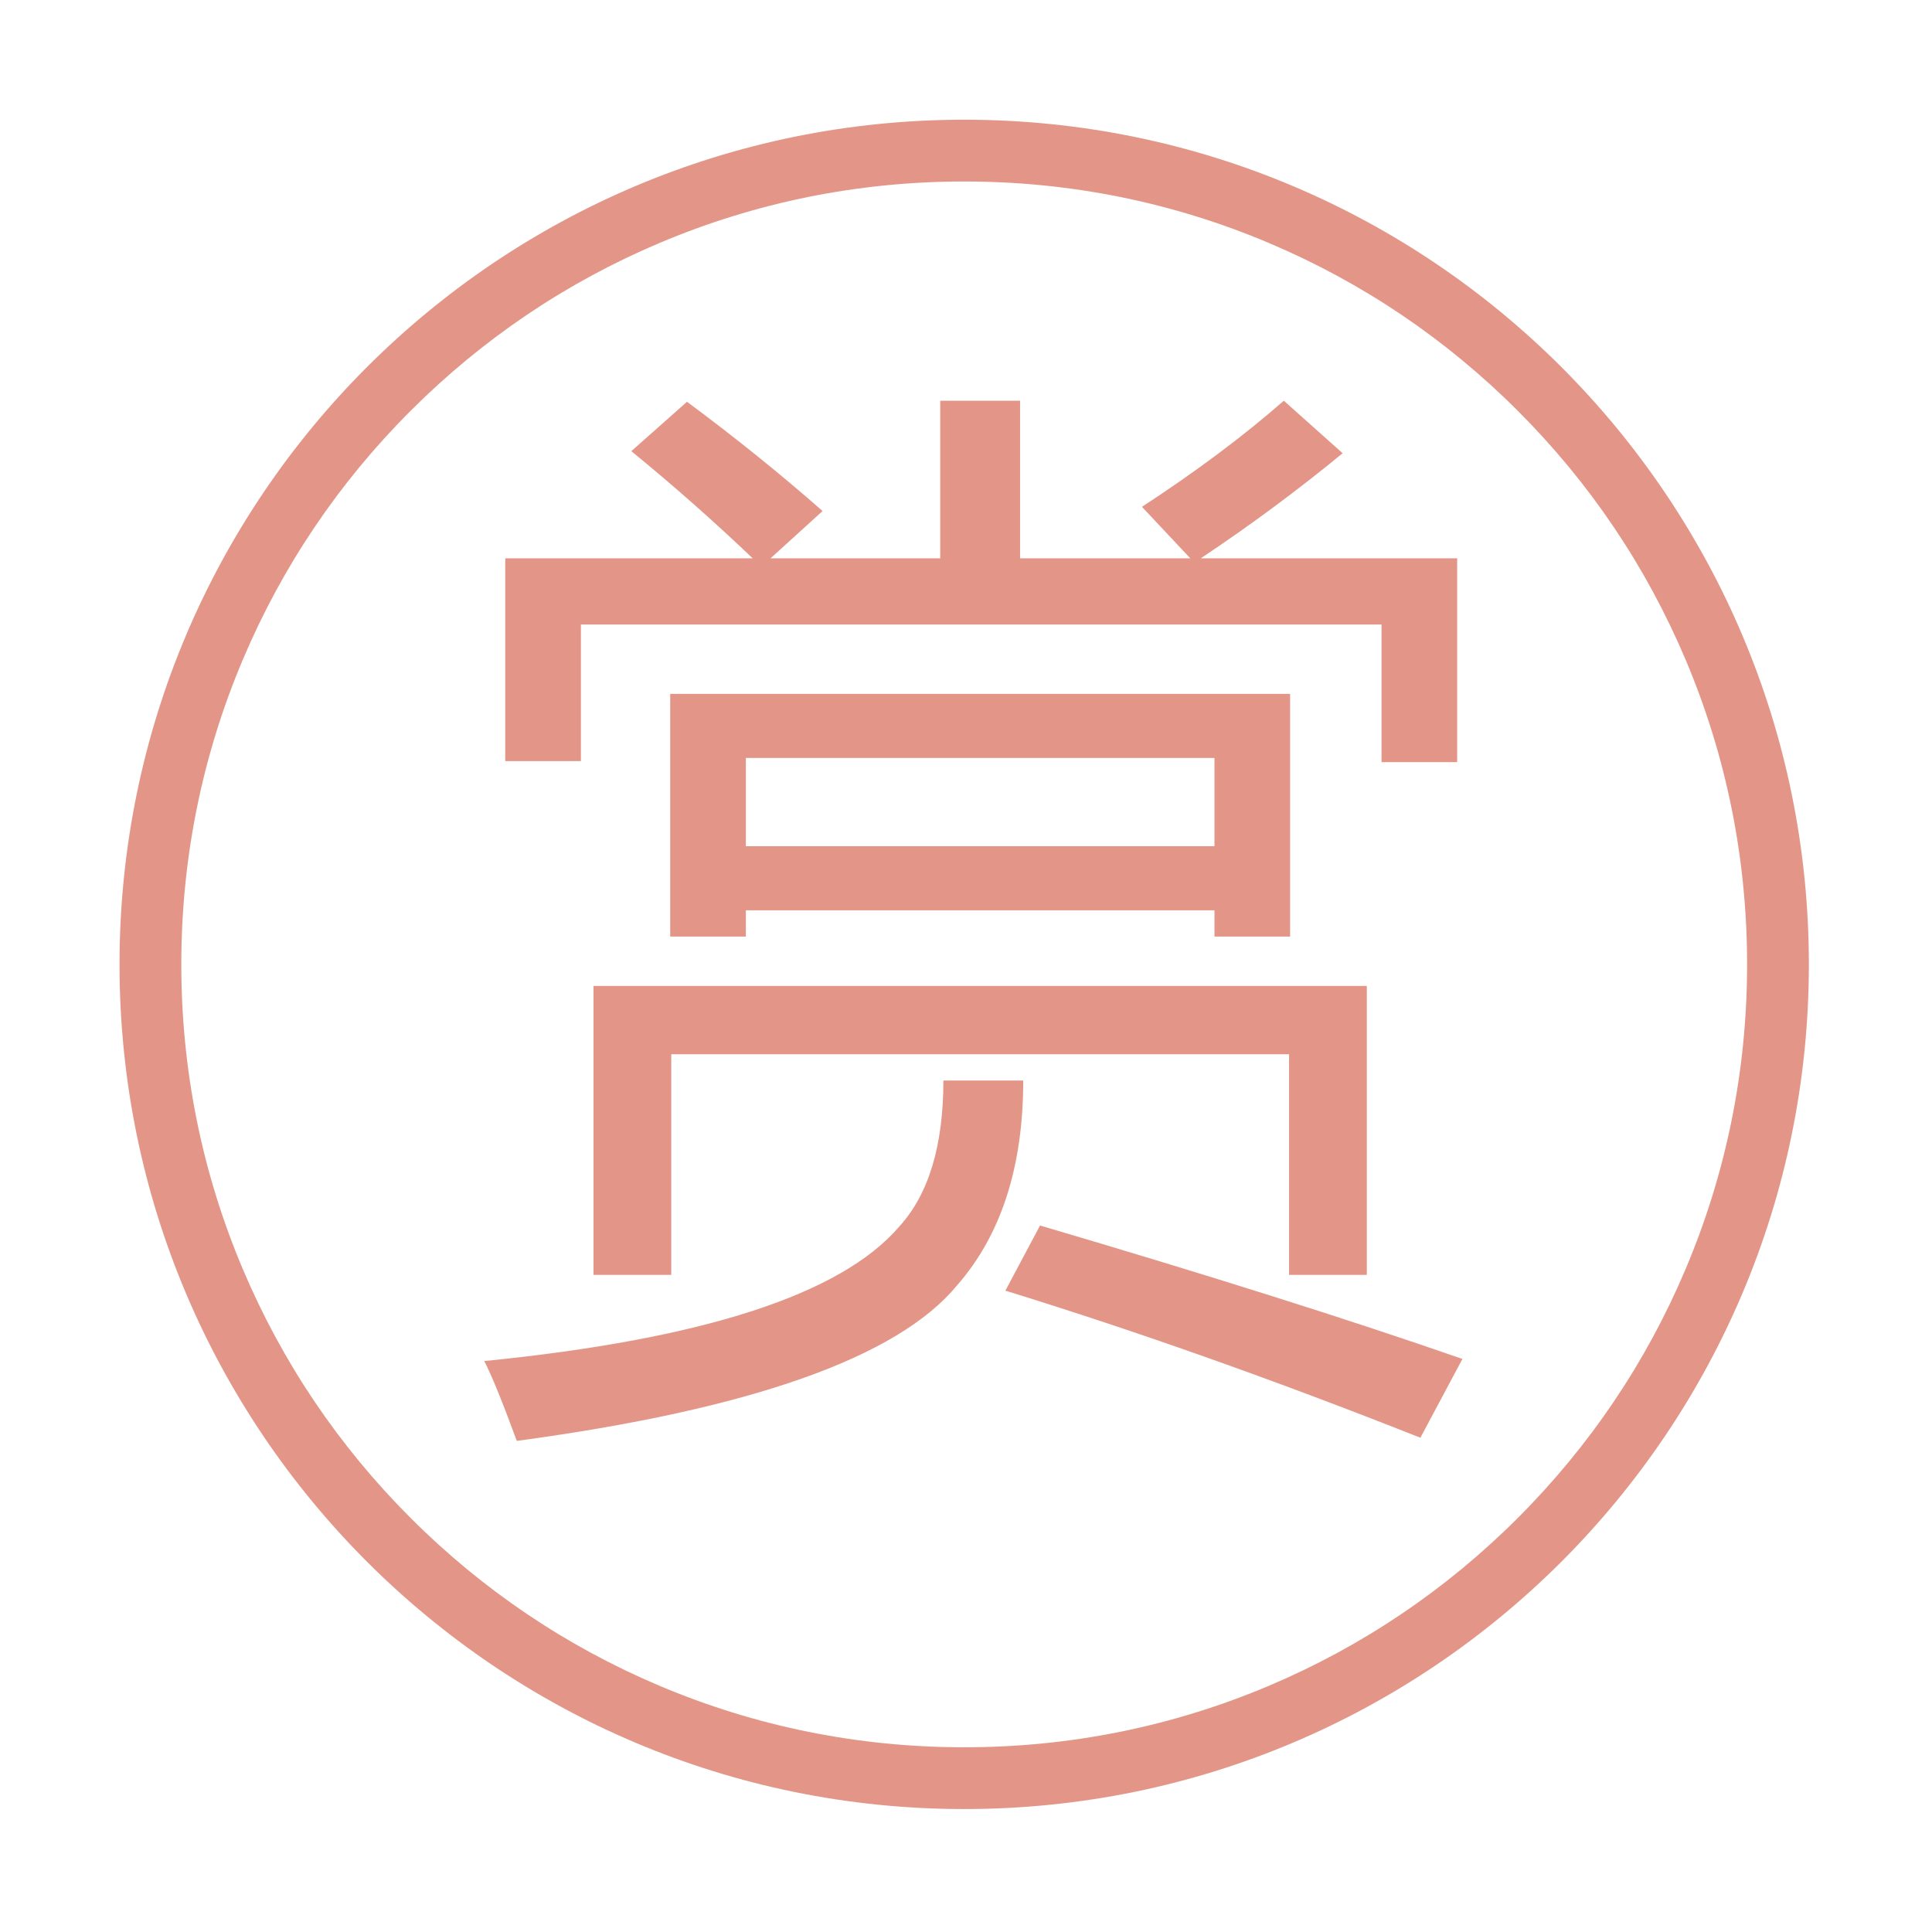 <?xml version="1.0" standalone="no"?><!DOCTYPE svg PUBLIC "-//W3C//DTD SVG 1.1//EN" "http://www.w3.org/Graphics/SVG/1.1/DTD/svg11.dtd"><svg class="icon" width="64px" height="64.00px" viewBox="0 0 1024 1024" version="1.1" xmlns="http://www.w3.org/2000/svg"><path fill="#e39687" d="M511.045 63.448c-247.255 0-447.695 200.44-447.695 447.696s200.44 447.695 447.695 447.695S958.74 758.4 958.74 511.145 758.3 63.448 511.045 63.448zM804.459 804.559c-38.119 38.118-82.499 68.043-131.906 88.941-51.137 21.629-105.475 32.595-161.507 32.595-56.032 0-110.371-10.967-161.507-32.595-49.408-20.898-93.788-50.823-131.906-88.941-38.119-38.119-68.043-82.499-88.941-131.907-21.629-51.136-32.595-105.474-32.595-161.507 0-56.032 10.967-110.371 32.595-161.507 20.898-49.408 50.821-93.788 88.941-131.906 38.118-38.119 82.499-68.043 131.906-88.941C400.674 107.161 455.013 96.194 511.045 96.194c56.032 0 110.371 10.967 161.507 32.595 49.407 20.898 93.787 50.821 131.906 88.941 38.118 38.118 68.043 82.499 88.941 131.906 21.629 51.137 32.594 105.475 32.594 161.507 0 56.032-10.967 110.372-32.594 161.507C872.502 722.06 842.578 766.44 804.459 804.559zM724.439 675.715 724.439 522.57 314.57 522.57 314.57 675.715 355.78 675.715 355.78 558.768 683.229 558.768 683.229 675.715ZM307.887 331.001l424.348 0 0 72.953 40.096 0L772.331 295.917 636.451 295.917c26.173-17.446 51.233-36.01 75.18-55.688l-31.186-27.844c-21.162 18.565-46.222 37.312-75.18 56.246l25.616 27.287-90.216 0 0-83.534-42.323 0 0 83.534L408.405 295.918l27.566-25.06c-21.906-19.304-45.852-38.608-71.838-57.916l-29.515 26.174c22.459 18.377 43.898 37.311 64.32 56.803l-131.147 0 0 107.48 40.096 0L307.887 331.001zM500.014 572.69c0 34.527-7.797 60.331-23.39 77.408-30.816 36.01-104.138 59.77-219.97 71.281 3.712 7.054 9.467 21.162 17.264 42.324C397.916 746.997 475.694 719.521 507.252 681.283c23.389-26.731 35.084-62.928 35.084-108.593L500.014 572.69zM532.869 684.069c69.794 21.531 143.121 47.518 219.971 77.964l22.276-41.766c-59.774-20.792-134.397-44.364-223.87-70.725L532.869 684.069zM683.786 496.397 683.786 367.756l-328.563 0 0 128.641 40.096 0 0-13.922 248.372 0 0 13.922L683.786 496.397zM395.318 448.504l0-46.778 248.372 0 0 46.778L395.318 448.504z" /></svg>